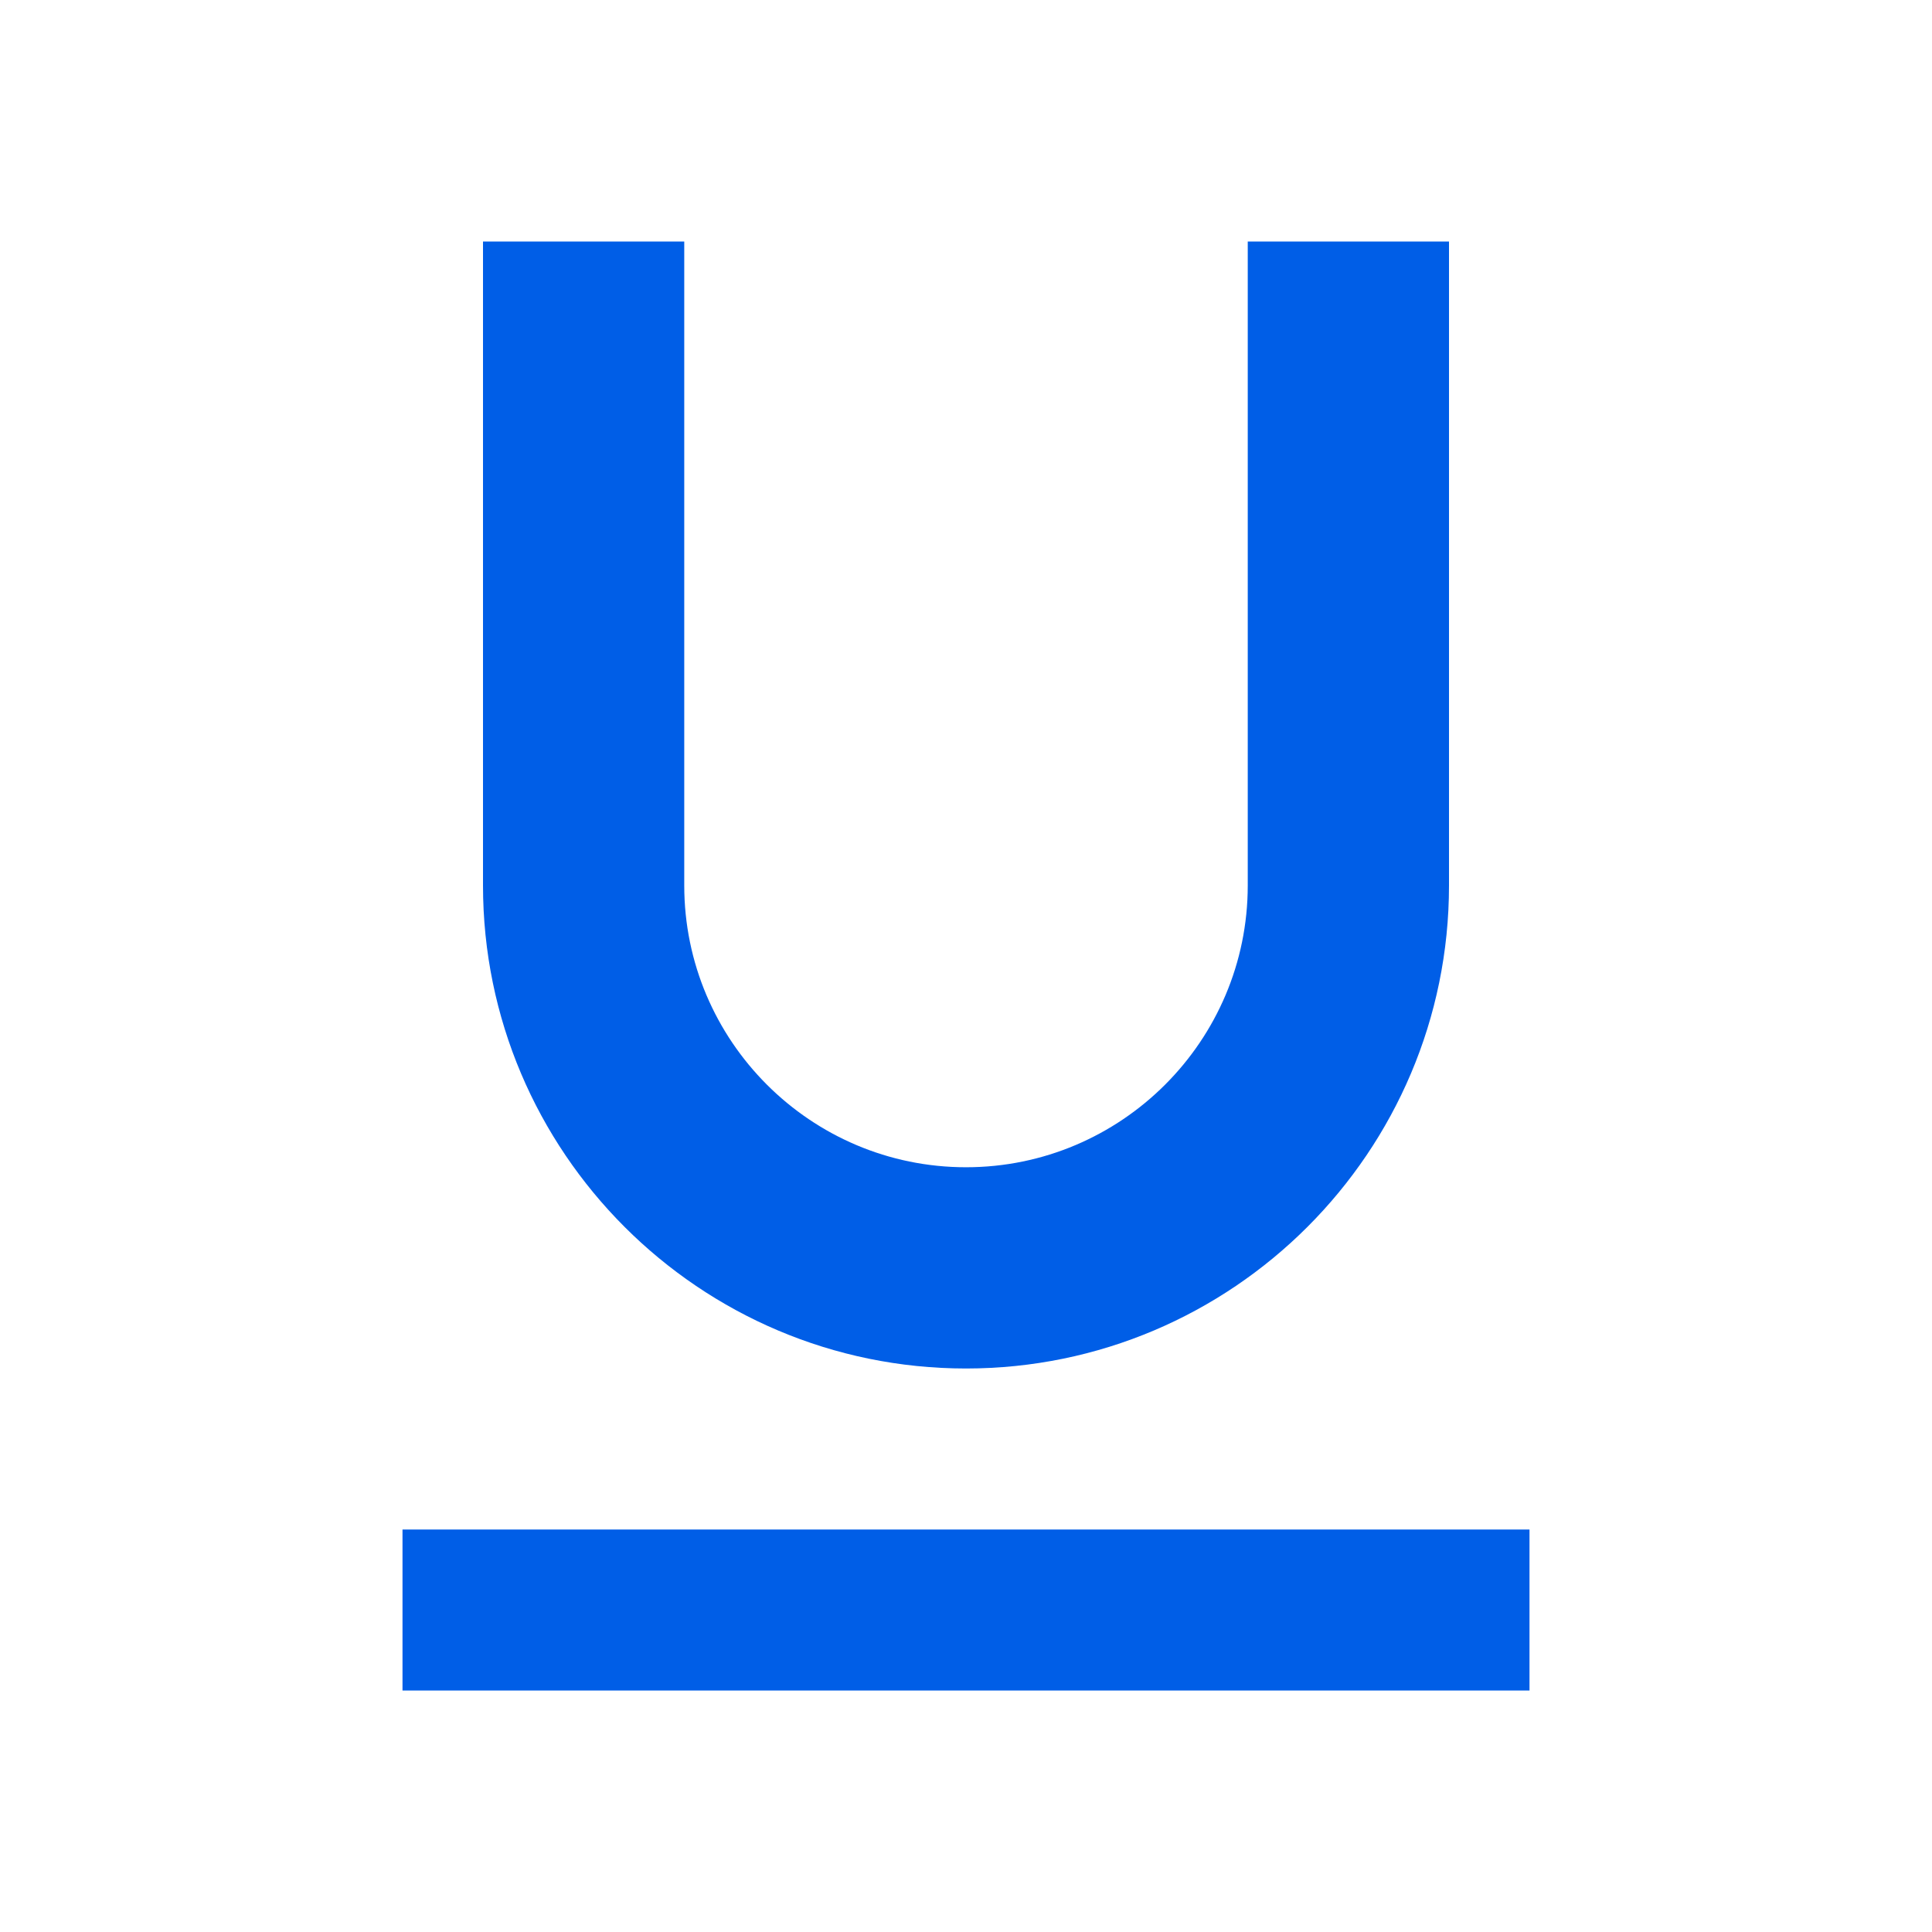 <svg width="24" height="24" viewBox="0 0 24 24" fill="none" xmlns="http://www.w3.org/2000/svg">
<path fill-rule="evenodd" clip-rule="evenodd" d="M18 11C18 14.31 15.31 17 12 17C8.69 17 6 14.31 6 11V3H8.5V11C8.5 12.93 10.07 14.5 12 14.5C13.93 14.5 15.5 12.93 15.5 11V3H18V11ZM5 21V19H19V21H5Z" fill="#005EE7"/>
</svg>
